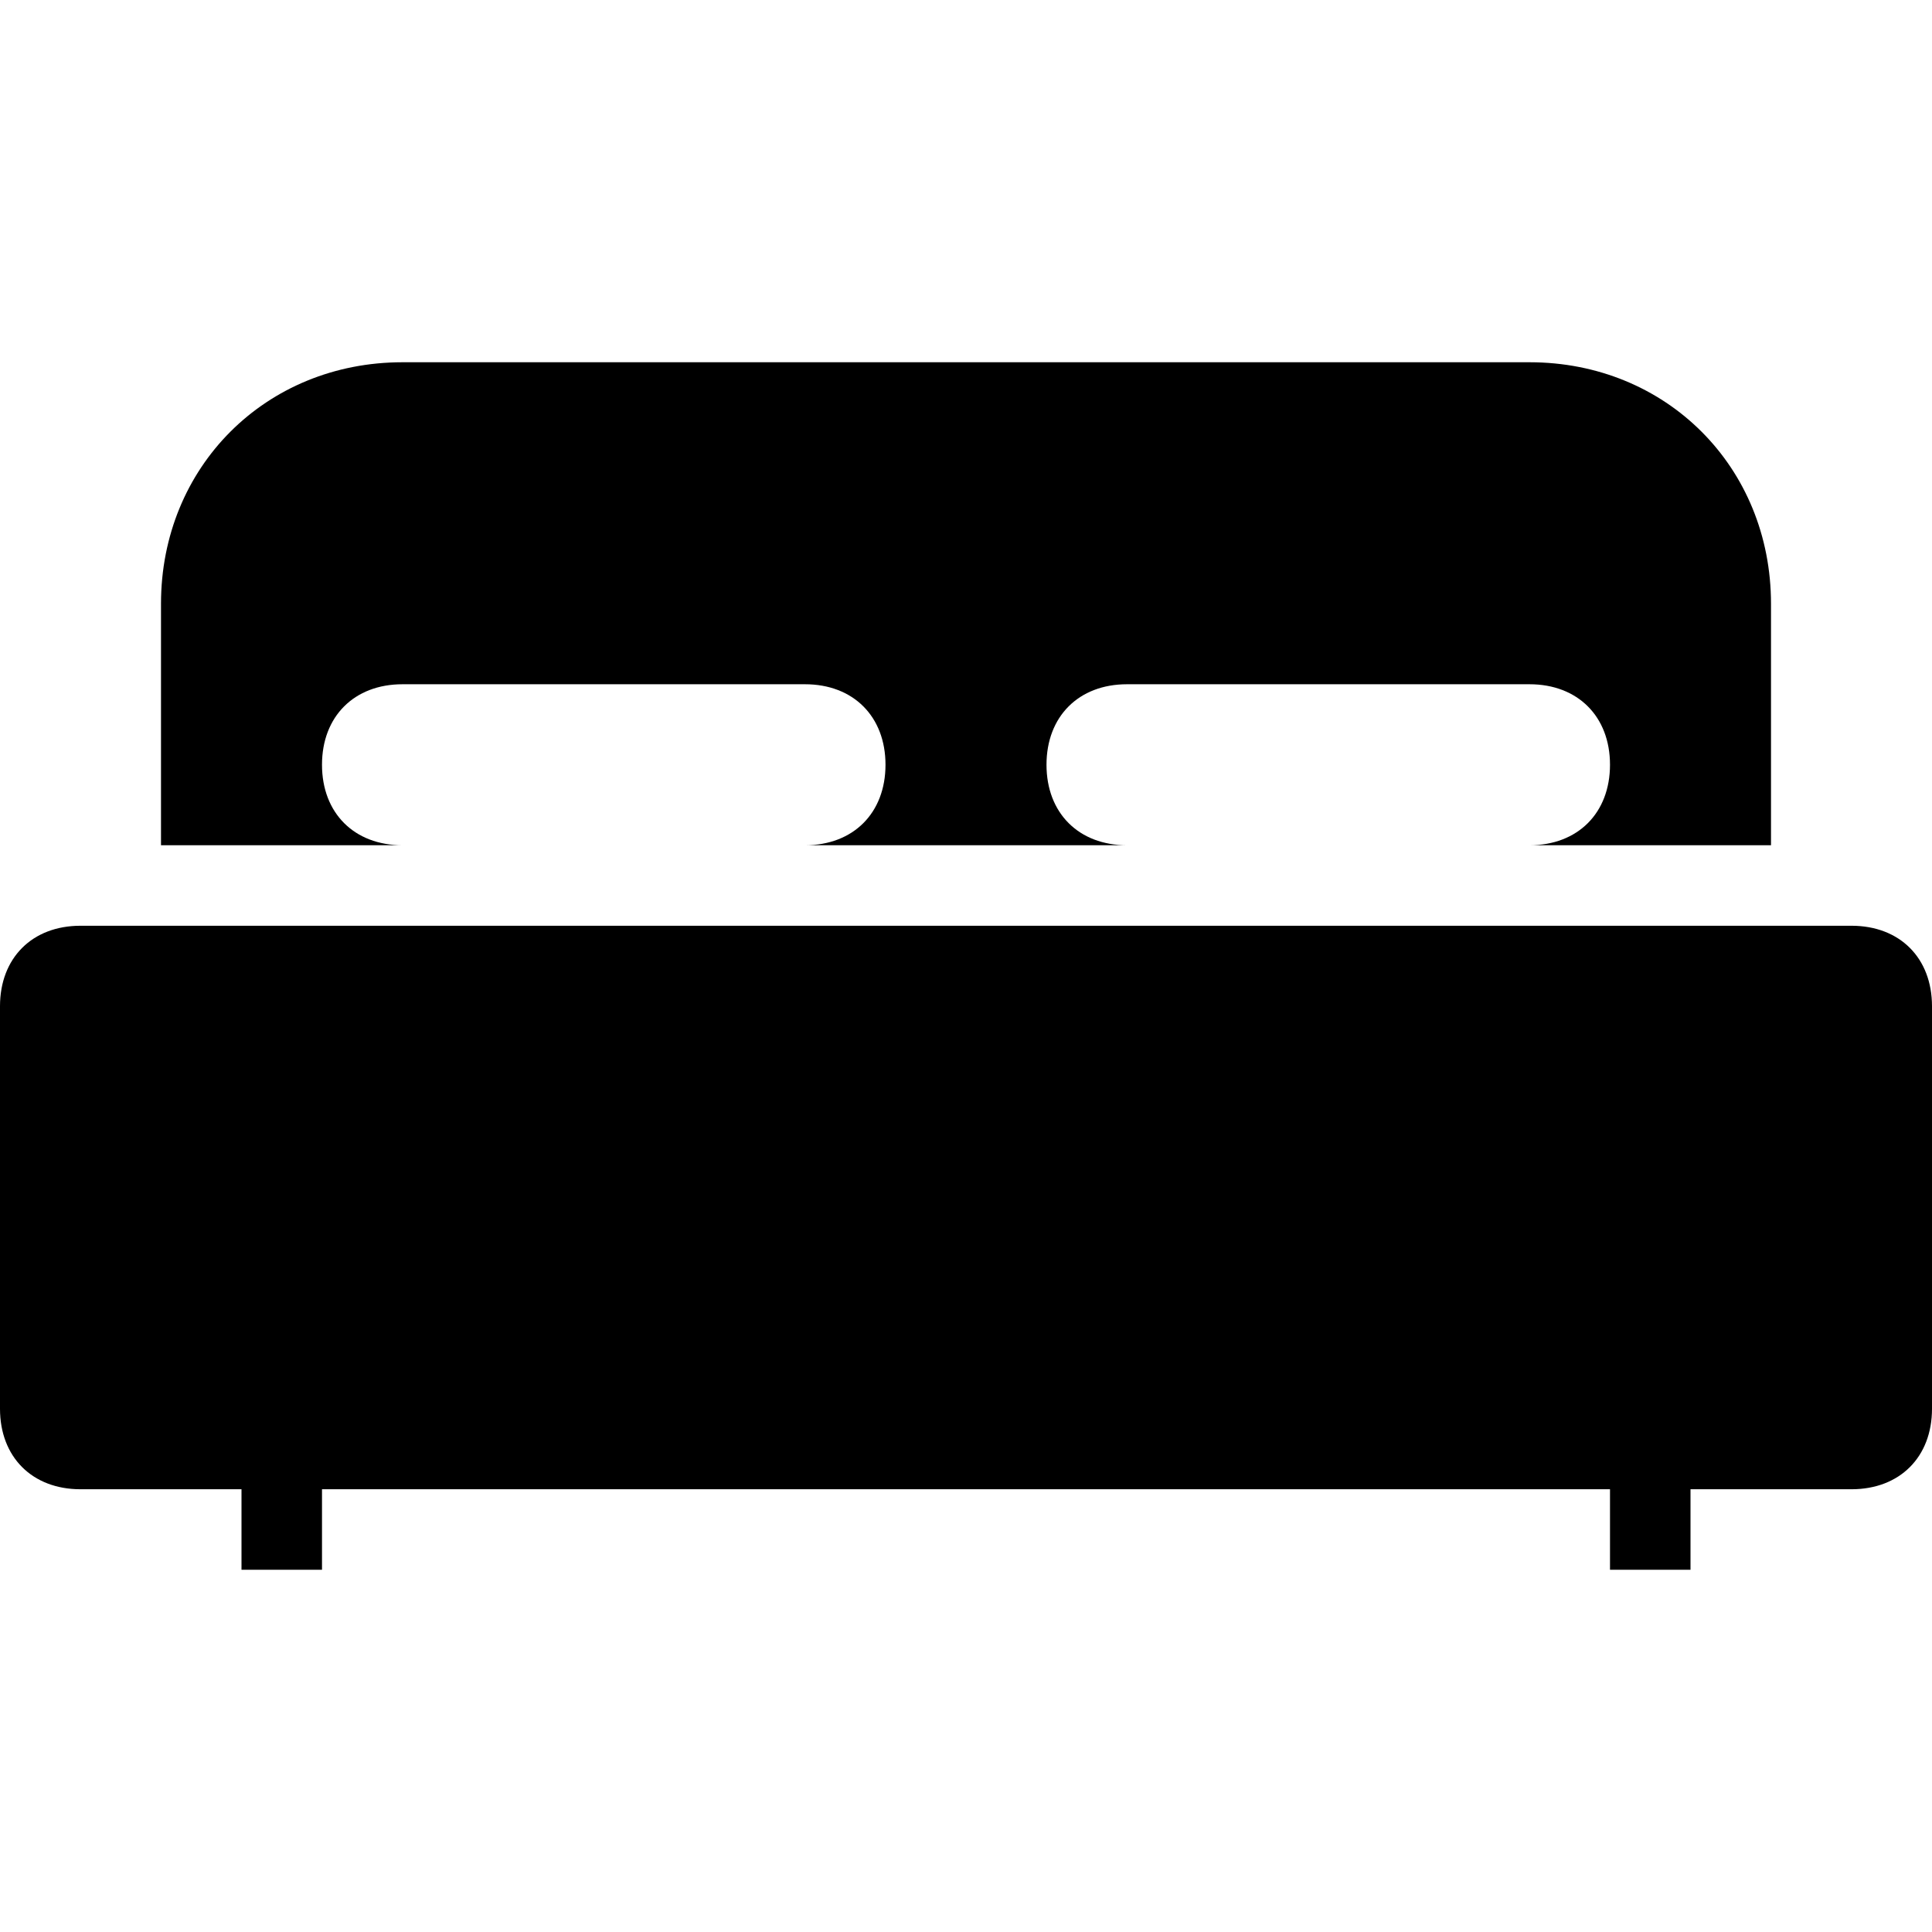 <?xml version="1.0" encoding="utf-8"?>
<!-- Generator: Adobe Illustrator 19.2.1, SVG Export Plug-In . SVG Version: 6.00 Build 0)  -->
<svg version="1.2" baseProfile="tiny" id="Layer_1" xmlns="http://www.w3.org/2000/svg" xmlns:xlink="http://www.w3.org/1999/xlink"
	 x="0px" y="0px" viewBox="0 0 24 24" xml:space="preserve">
<g>
	<path d="M23,11.5H1c-0.6,0-1,0.4-1,1v5c0,0.6,0.4,1,1,1h2v1h1v-1h16v1h1v-1h2c0.6,0,1-0.4,1-1v-5C24,11.9,23.6,11.5,23,11.5z"/>
	<path d="M19,10.5h3v-3c0-1.7-1.3-3-3-3H5c-1.7,0-3,1.3-3,3v3h3c-0.6,0-1-0.4-1-1s0.4-1,1-1h5c0.6,0,1,0.4,1,1s-0.4,1-1,1h4
		c-0.6,0-1-0.4-1-1s0.4-1,1-1h5c0.6,0,1,0.4,1,1S19.6,10.5,19,10.5z"/>
</g>
</svg>
